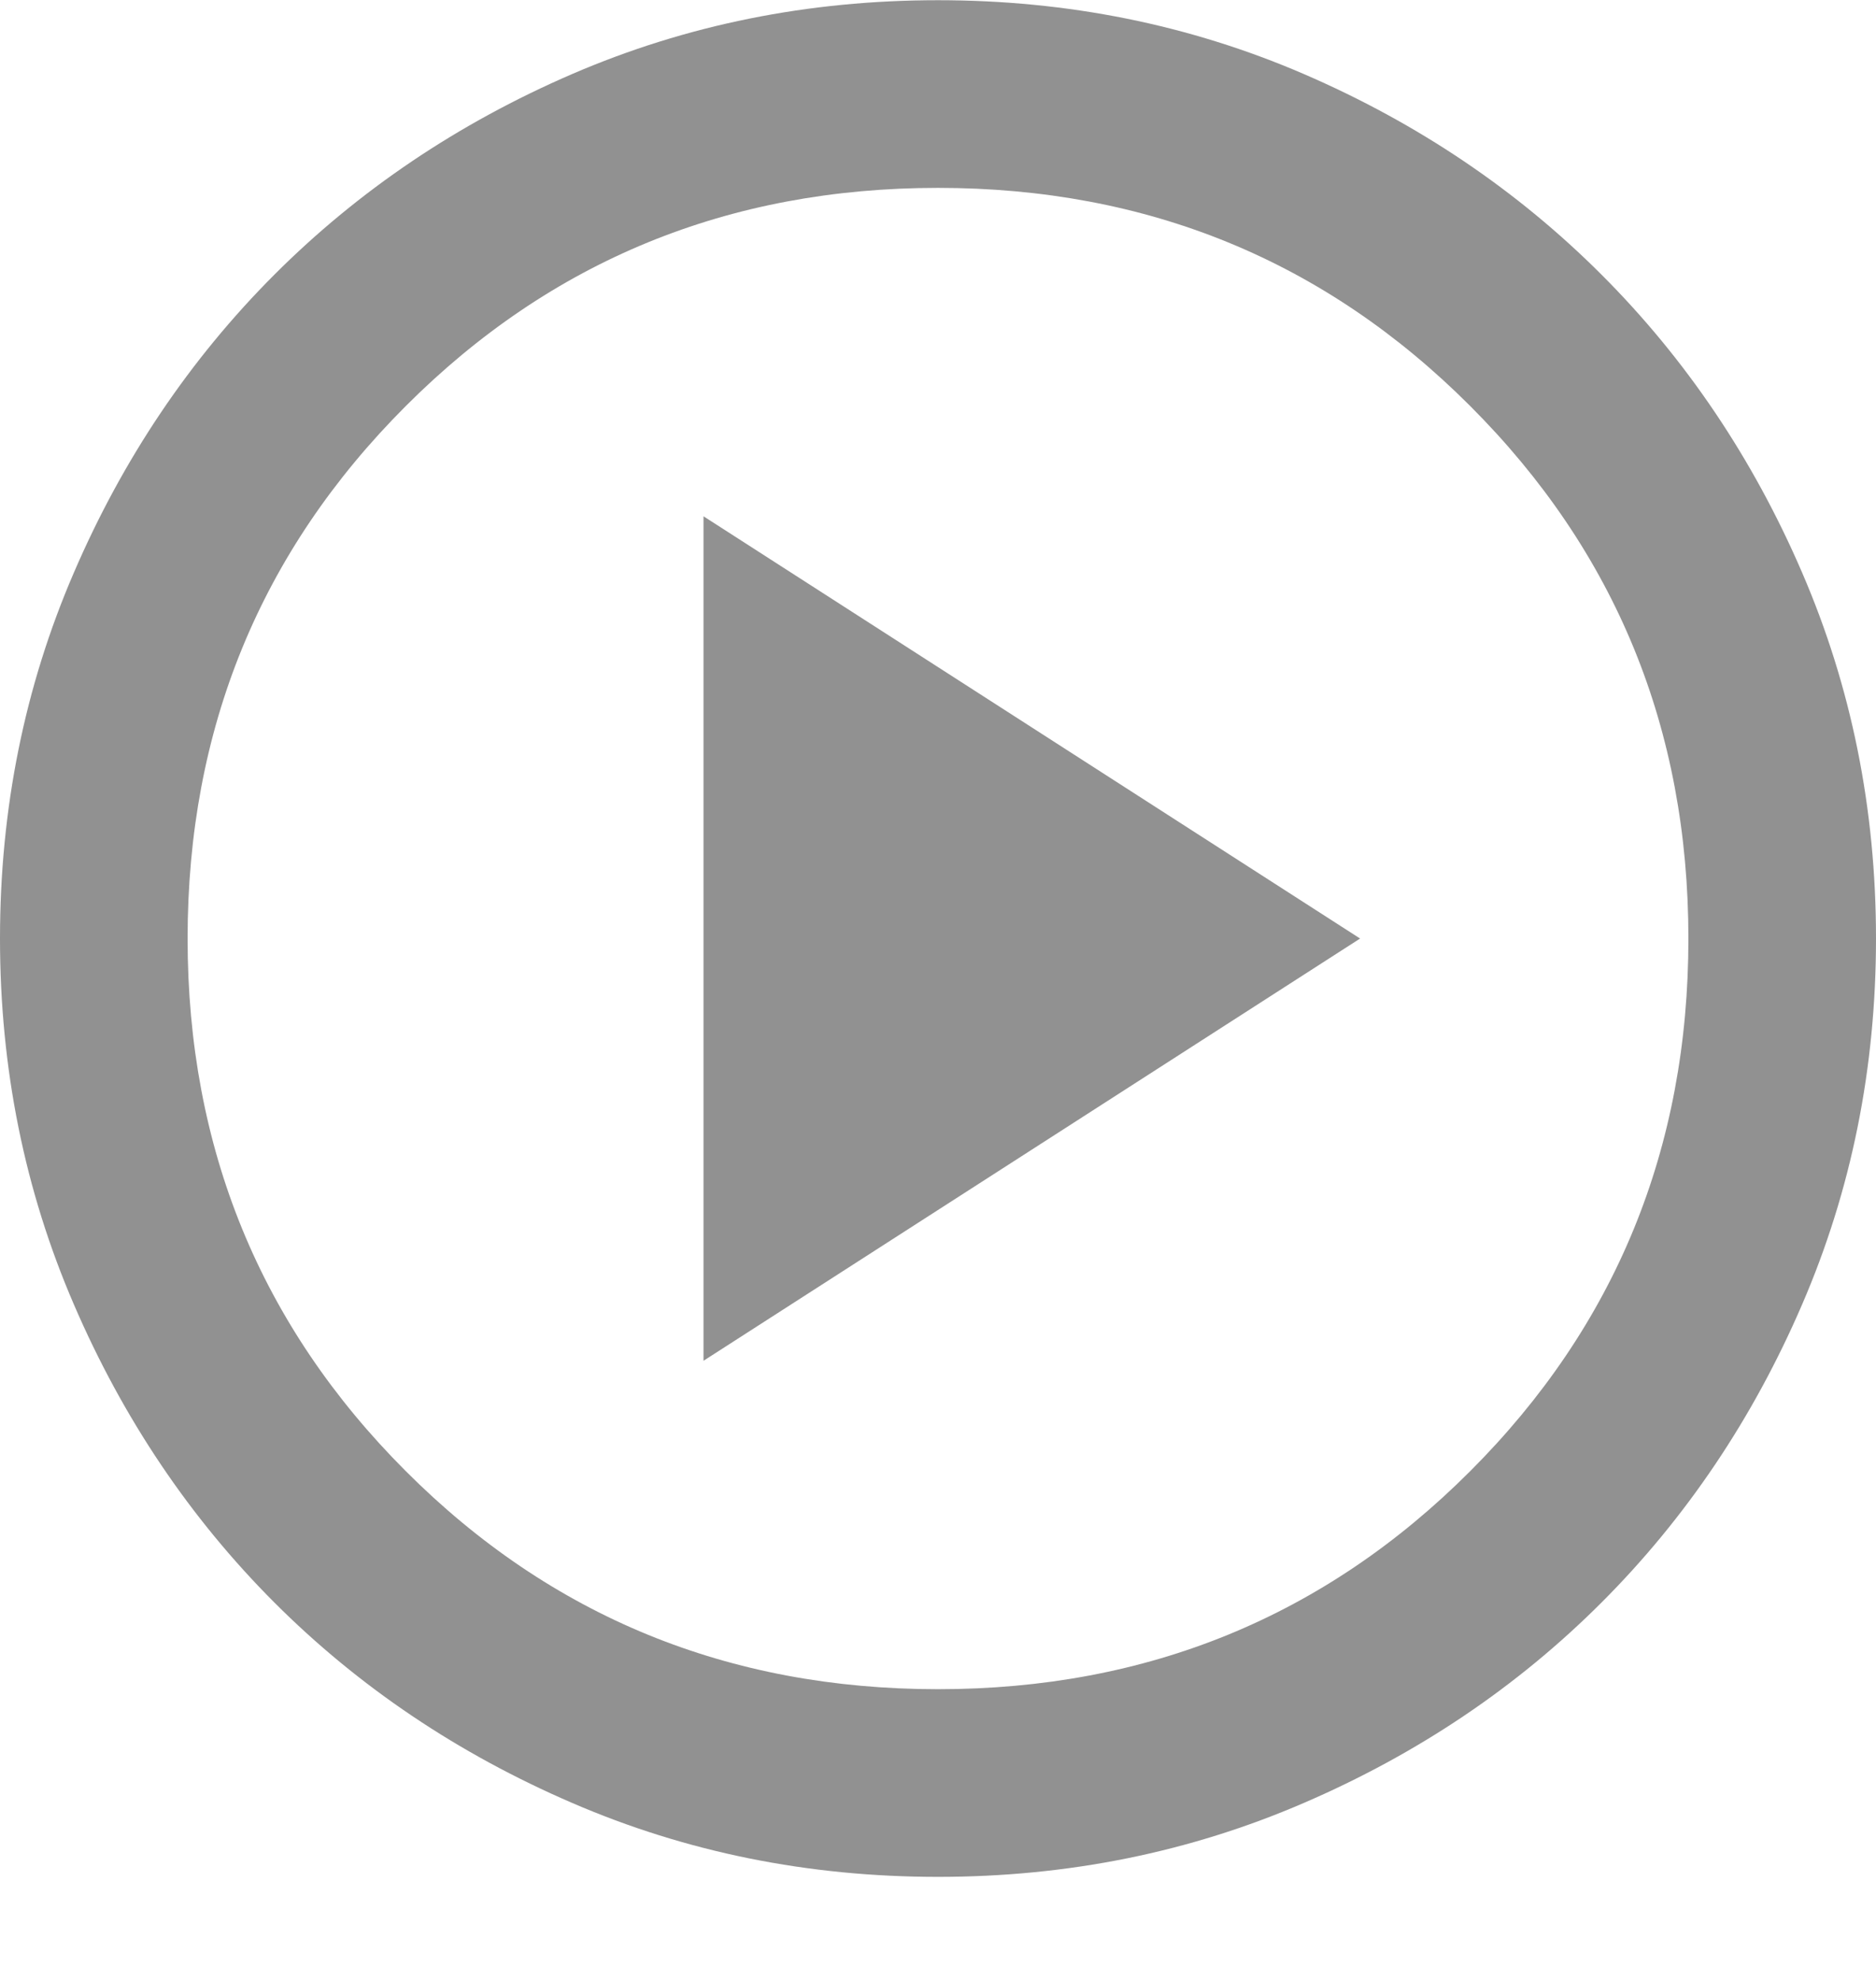 <svg width="18" height="19" viewBox="0 0 18 19" fill="none" xmlns="http://www.w3.org/2000/svg">
<path d="M6.75 13.052L13.05 9.002L6.75 4.952V13.052ZM9 18.002C7.755 18.002 6.585 17.766 5.49 17.293C4.395 16.821 3.442 16.18 2.632 15.37C1.823 14.56 1.181 13.607 0.709 12.512C0.236 11.417 0 10.247 0 9.002C0 7.757 0.236 6.587 0.709 5.492C1.181 4.397 1.823 3.445 2.632 2.635C3.442 1.825 4.395 1.183 5.49 0.71C6.585 0.238 7.755 0.002 9 0.002C10.245 0.002 11.415 0.238 12.51 0.71C13.605 1.183 14.557 1.825 15.367 2.635C16.177 3.445 16.819 4.397 17.291 5.492C17.764 6.587 18 7.757 18 9.002C18 10.247 17.764 11.417 17.291 12.512C16.819 13.607 16.177 14.56 15.367 15.37C14.557 16.18 13.605 16.821 12.51 17.293C11.415 17.766 10.245 18.002 9 18.002ZM9 16.202C11.01 16.202 12.713 15.505 14.107 14.11C15.502 12.715 16.2 11.012 16.2 9.002C16.2 6.992 15.502 5.29 14.107 3.895C12.713 2.5 11.01 1.802 9 1.802C6.99 1.802 5.287 2.5 3.893 3.895C2.498 5.29 1.8 6.992 1.8 9.002C1.8 11.012 2.498 12.715 3.893 14.11C5.287 15.505 6.99 16.202 9 16.202Z" fill="#919191"/>
</svg>
